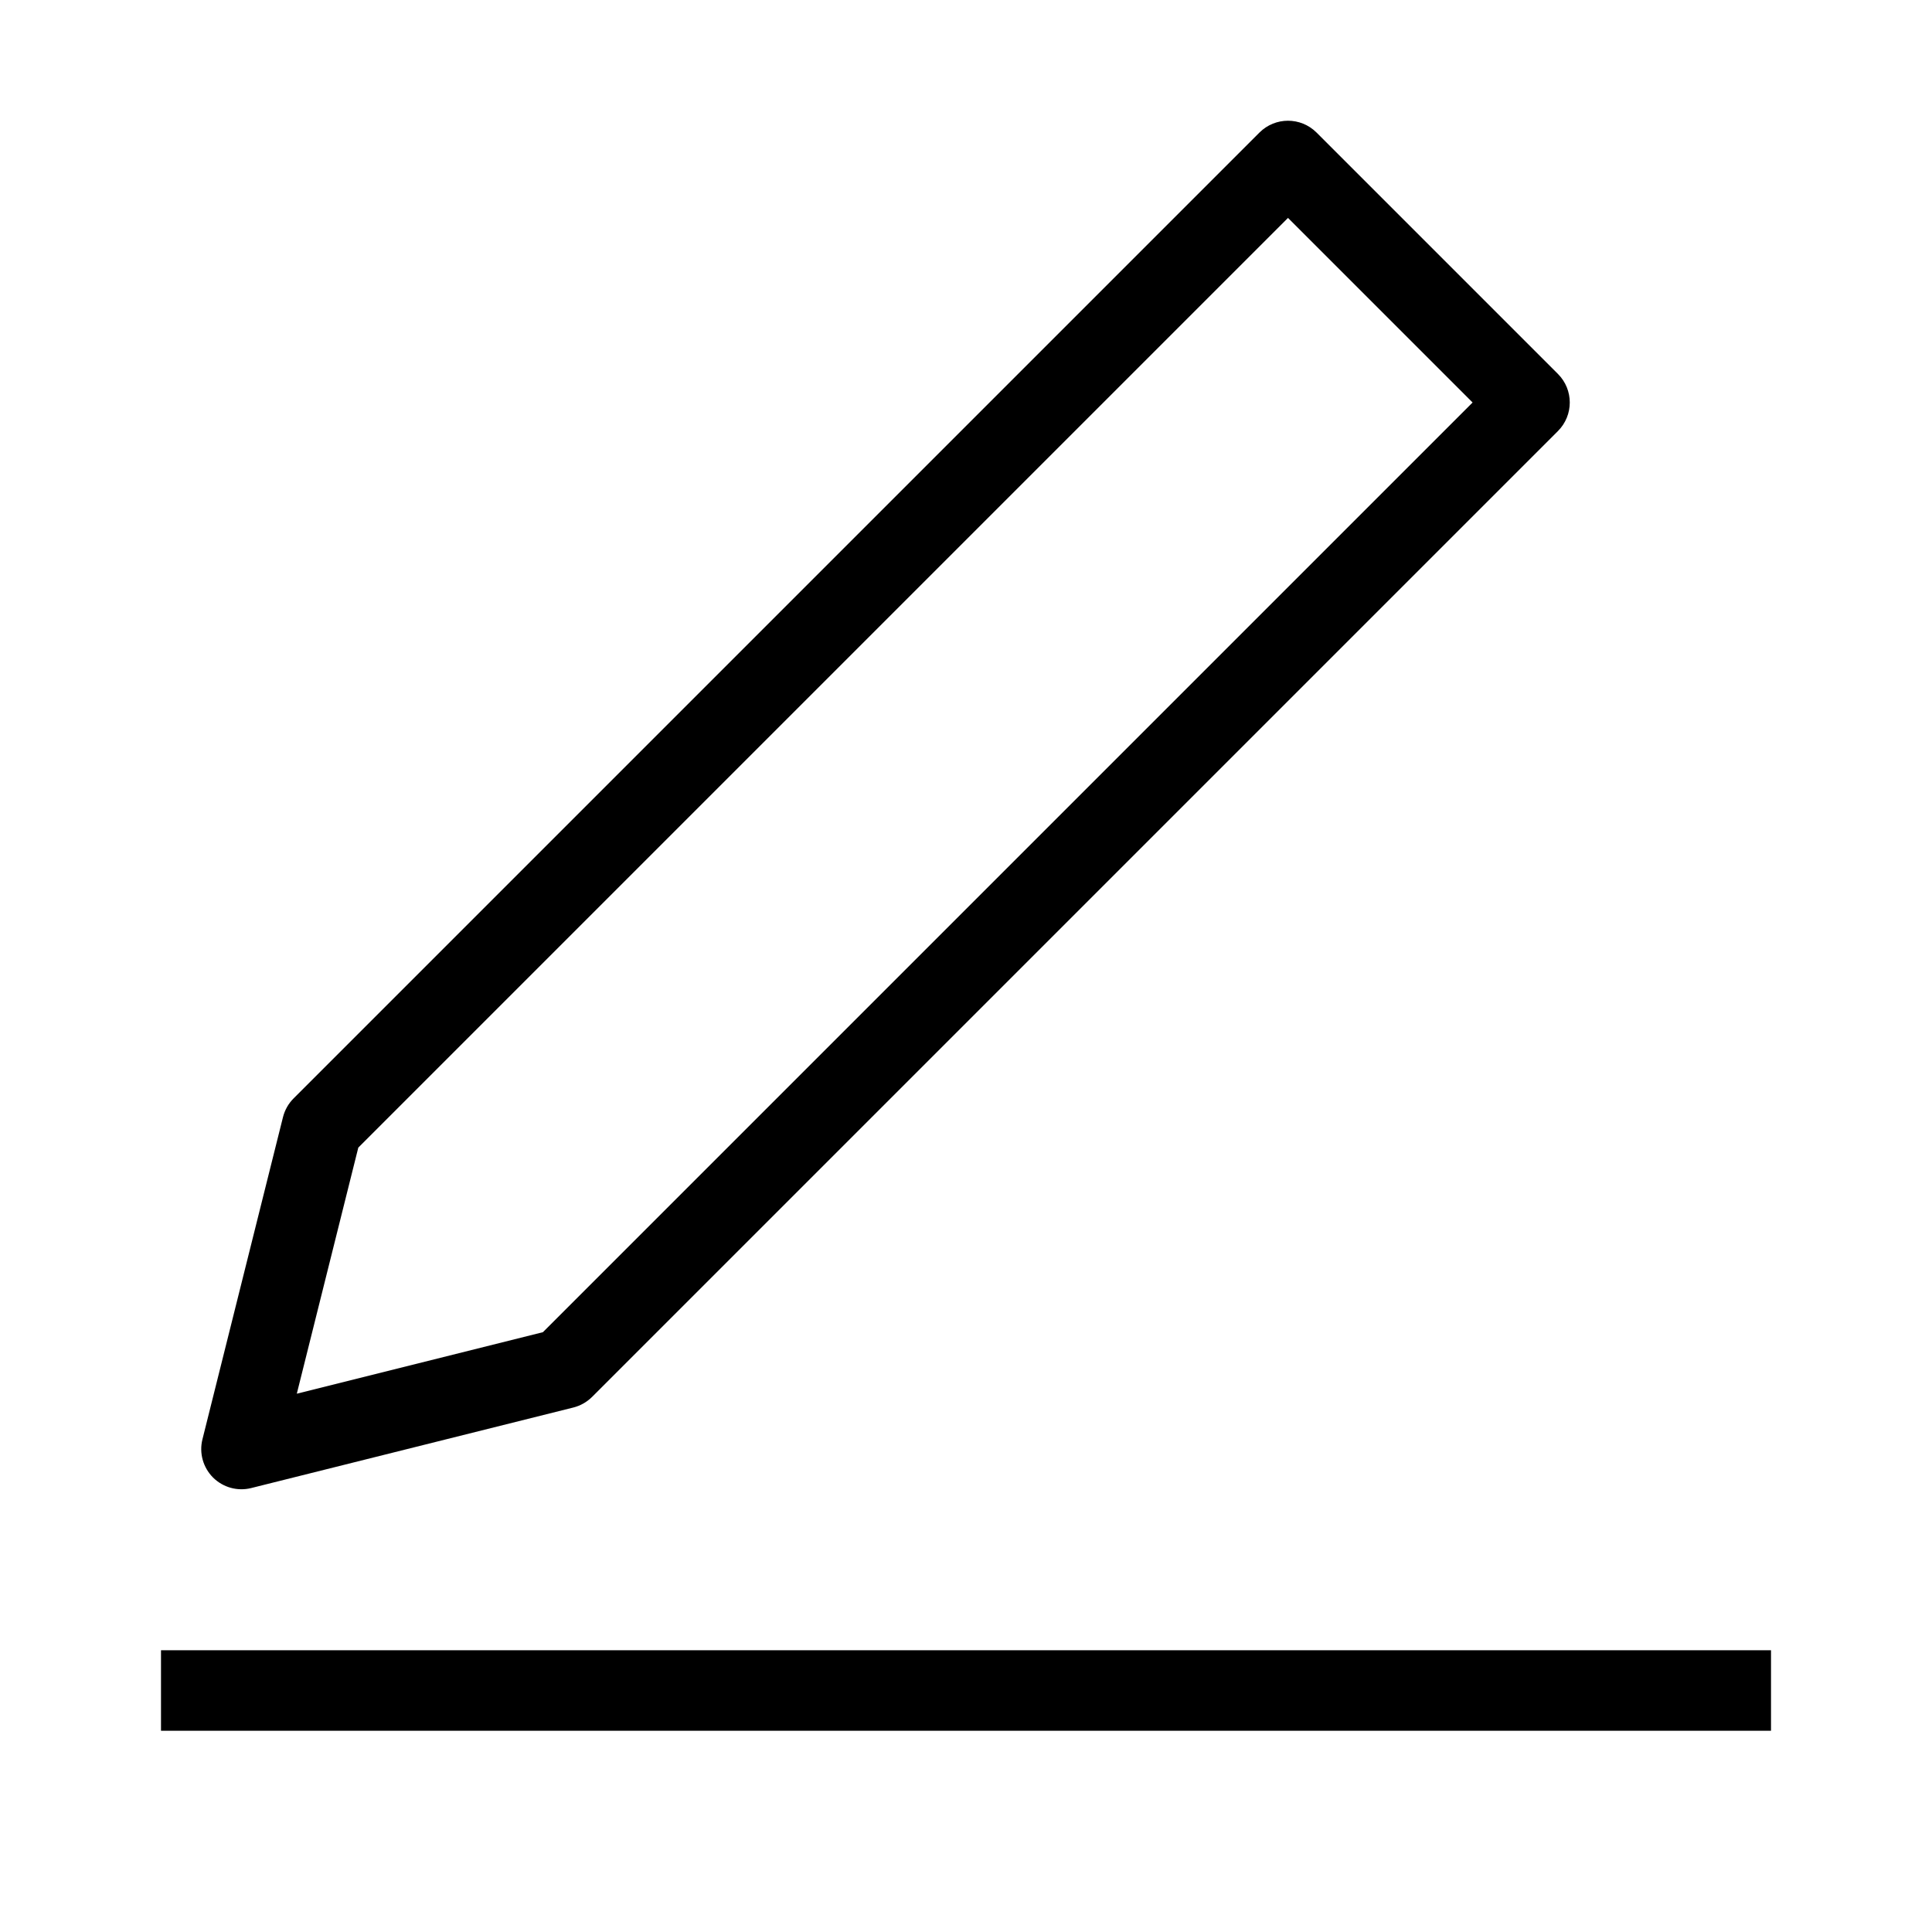 <svg width="24" height="24" viewBox="0 0 24 24" fill="none" xmlns="http://www.w3.org/2000/svg">
<path fill-rule="evenodd" clip-rule="evenodd" d="M15.646 1.646C15.842 1.451 16.158 1.451 16.354 1.646L19.354 4.646C19.549 4.842 19.549 5.158 19.354 5.354L7.354 17.354C7.289 17.418 7.209 17.463 7.121 17.485L3.121 18.485C2.951 18.528 2.771 18.478 2.646 18.354C2.522 18.229 2.472 18.049 2.515 17.879L3.515 13.879C3.537 13.791 3.582 13.71 3.646 13.646L15.646 1.646ZM4.451 14.256L3.687 17.313L6.744 16.549L18.293 5L16 2.707L4.451 14.256Z" fill="black"/>
<path fill-rule="evenodd" clip-rule="evenodd" d="M22 21.5H2V20.5H22V21.5Z" fill="black"/>
</svg>
